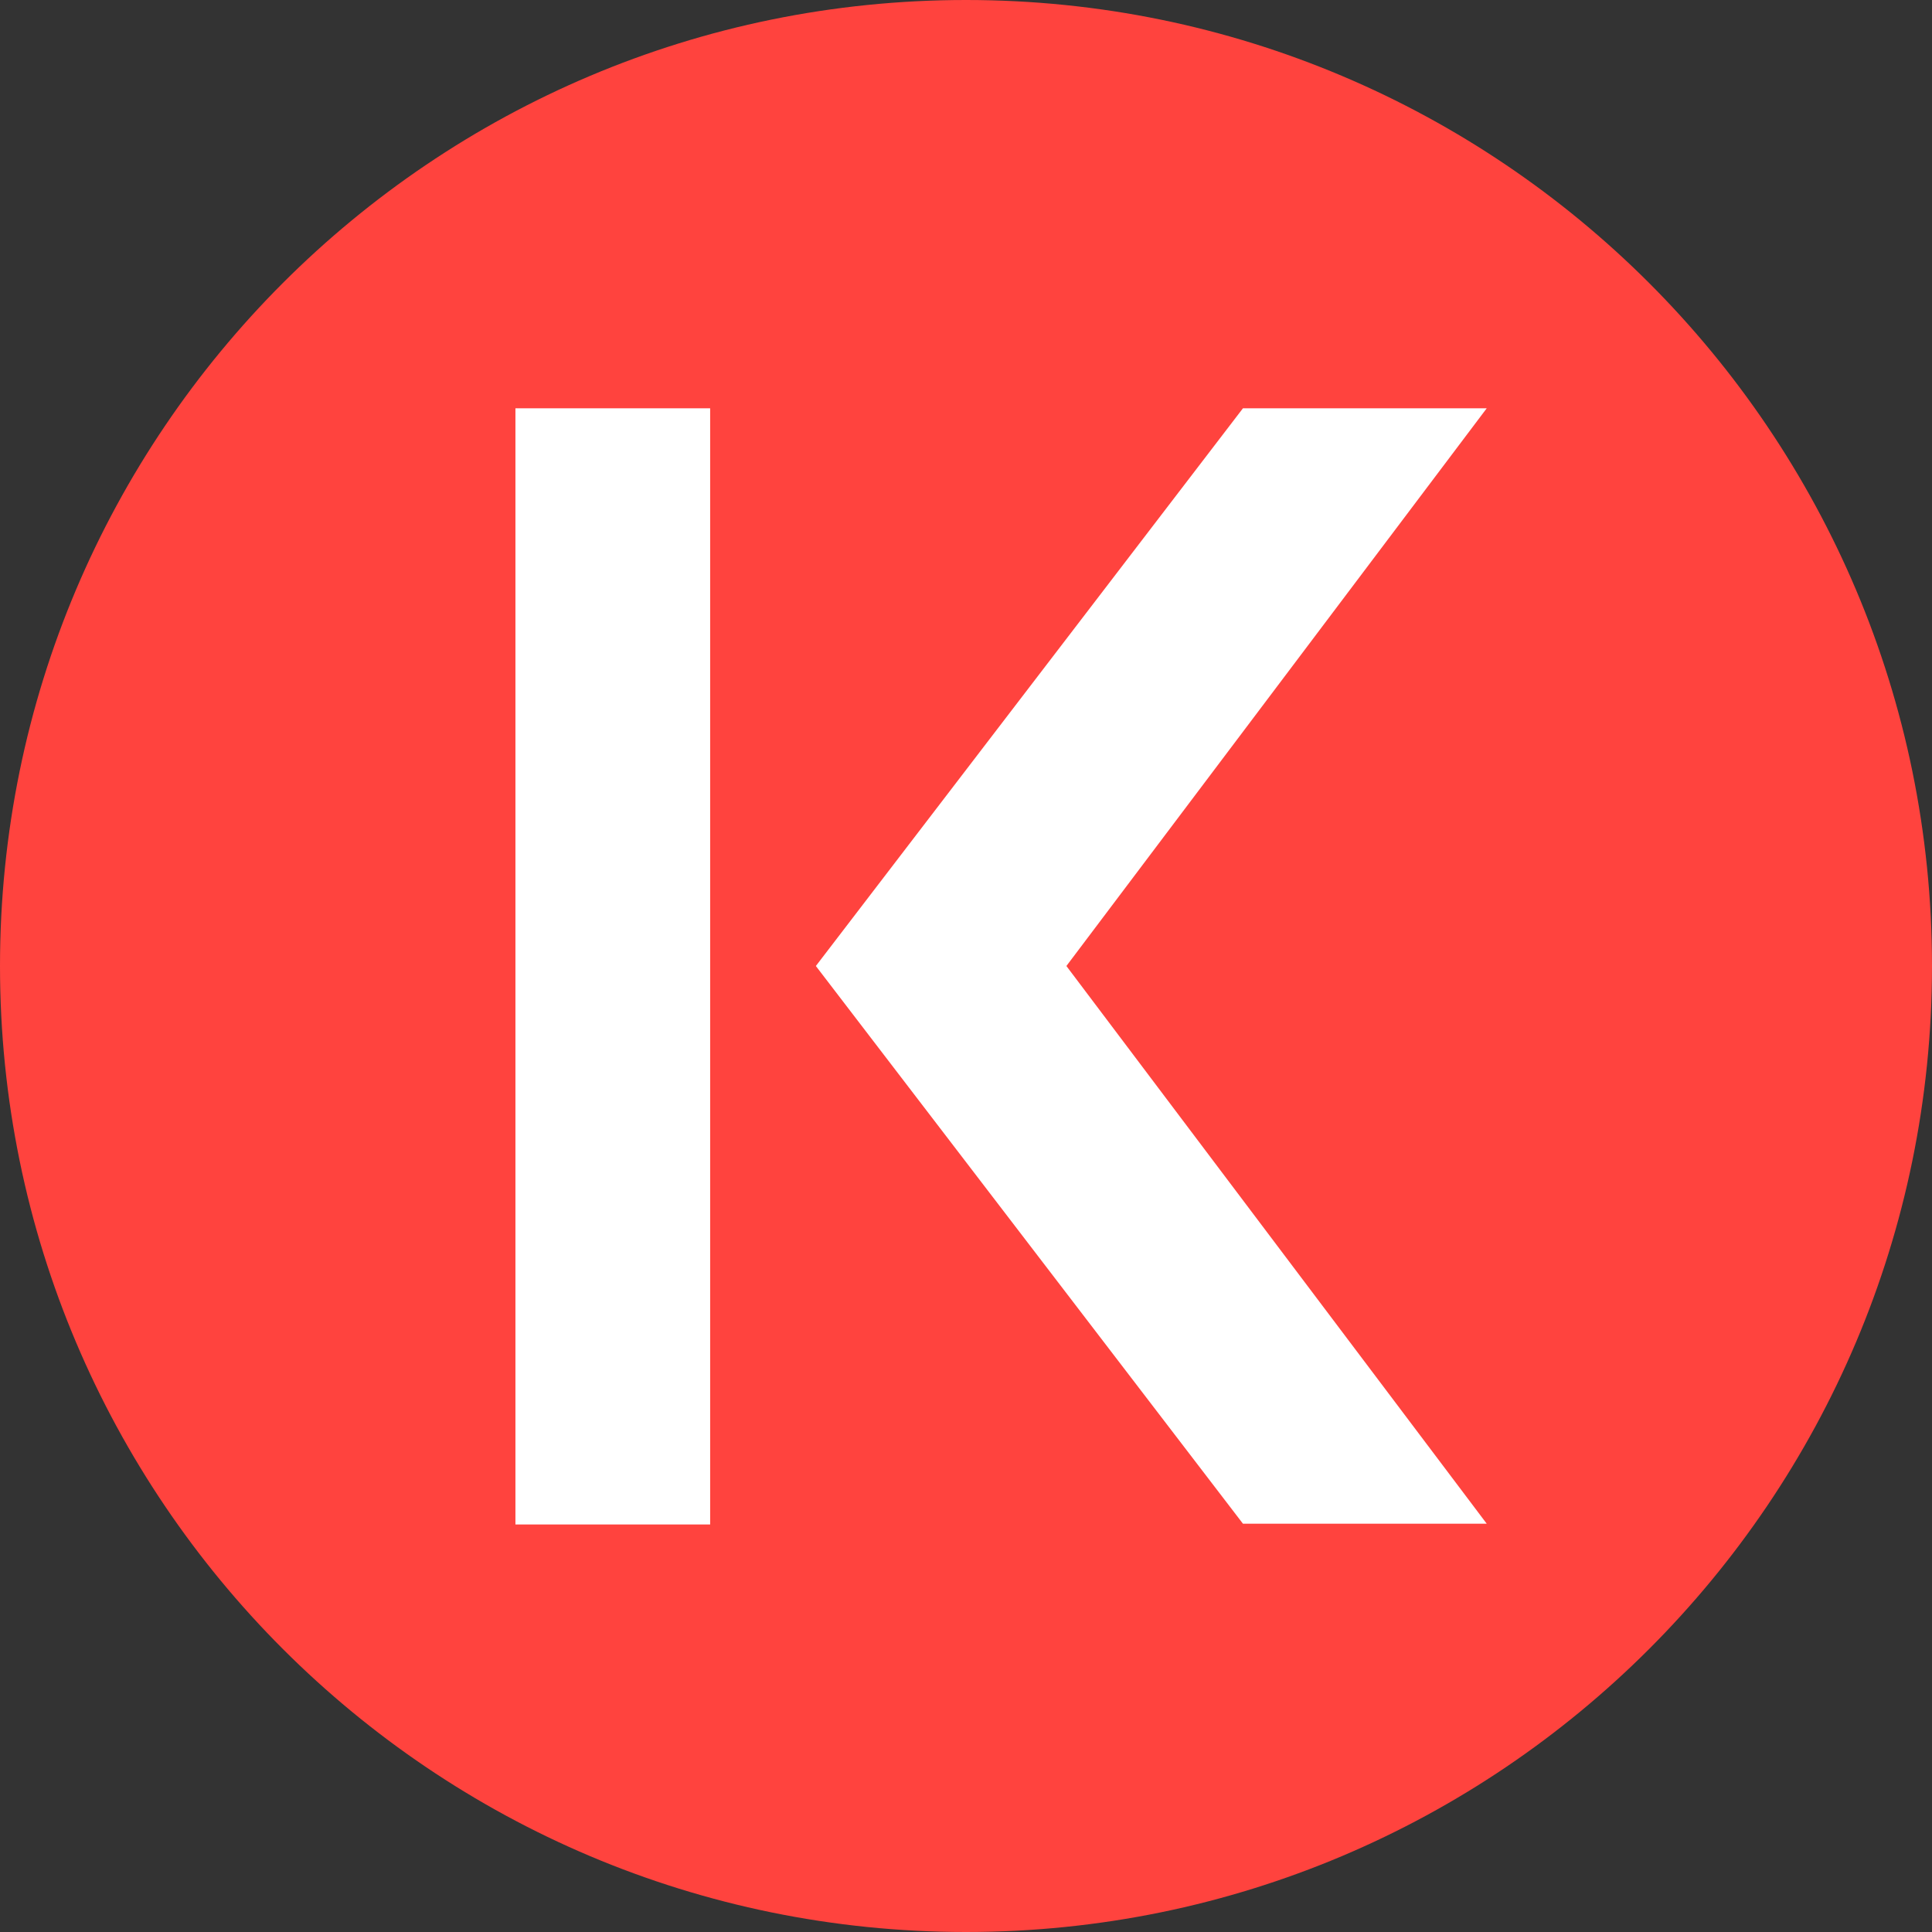 <svg id="root" width="28" height="28" viewBox="0 0 28 28" fill="none" xmlns="http://www.w3.org/2000/svg"><rect x="0" y="0" width="28" height="28" fill="#333333" stroke="none"/><g clip-path="url(#a-logo-kava)"><path d="M14 28c7.732 0 14-6.268 14-14S21.732 0 14 0 0 6.268 0 14s6.268 14 14 14Z" fill="#FF433E"/><path d="M10.292 5.917H7.47v16.177h2.822V5.917Zm7.722 16.166L11.824 14l6.19-8.083h3.533L15.455 14l6.092 8.083h-3.533Z" fill="#fff"/></g><defs><clipPath id="a-logo-kava"><path fill="#fff" d="M0 0h28v28H0z"/></clipPath></defs></svg>